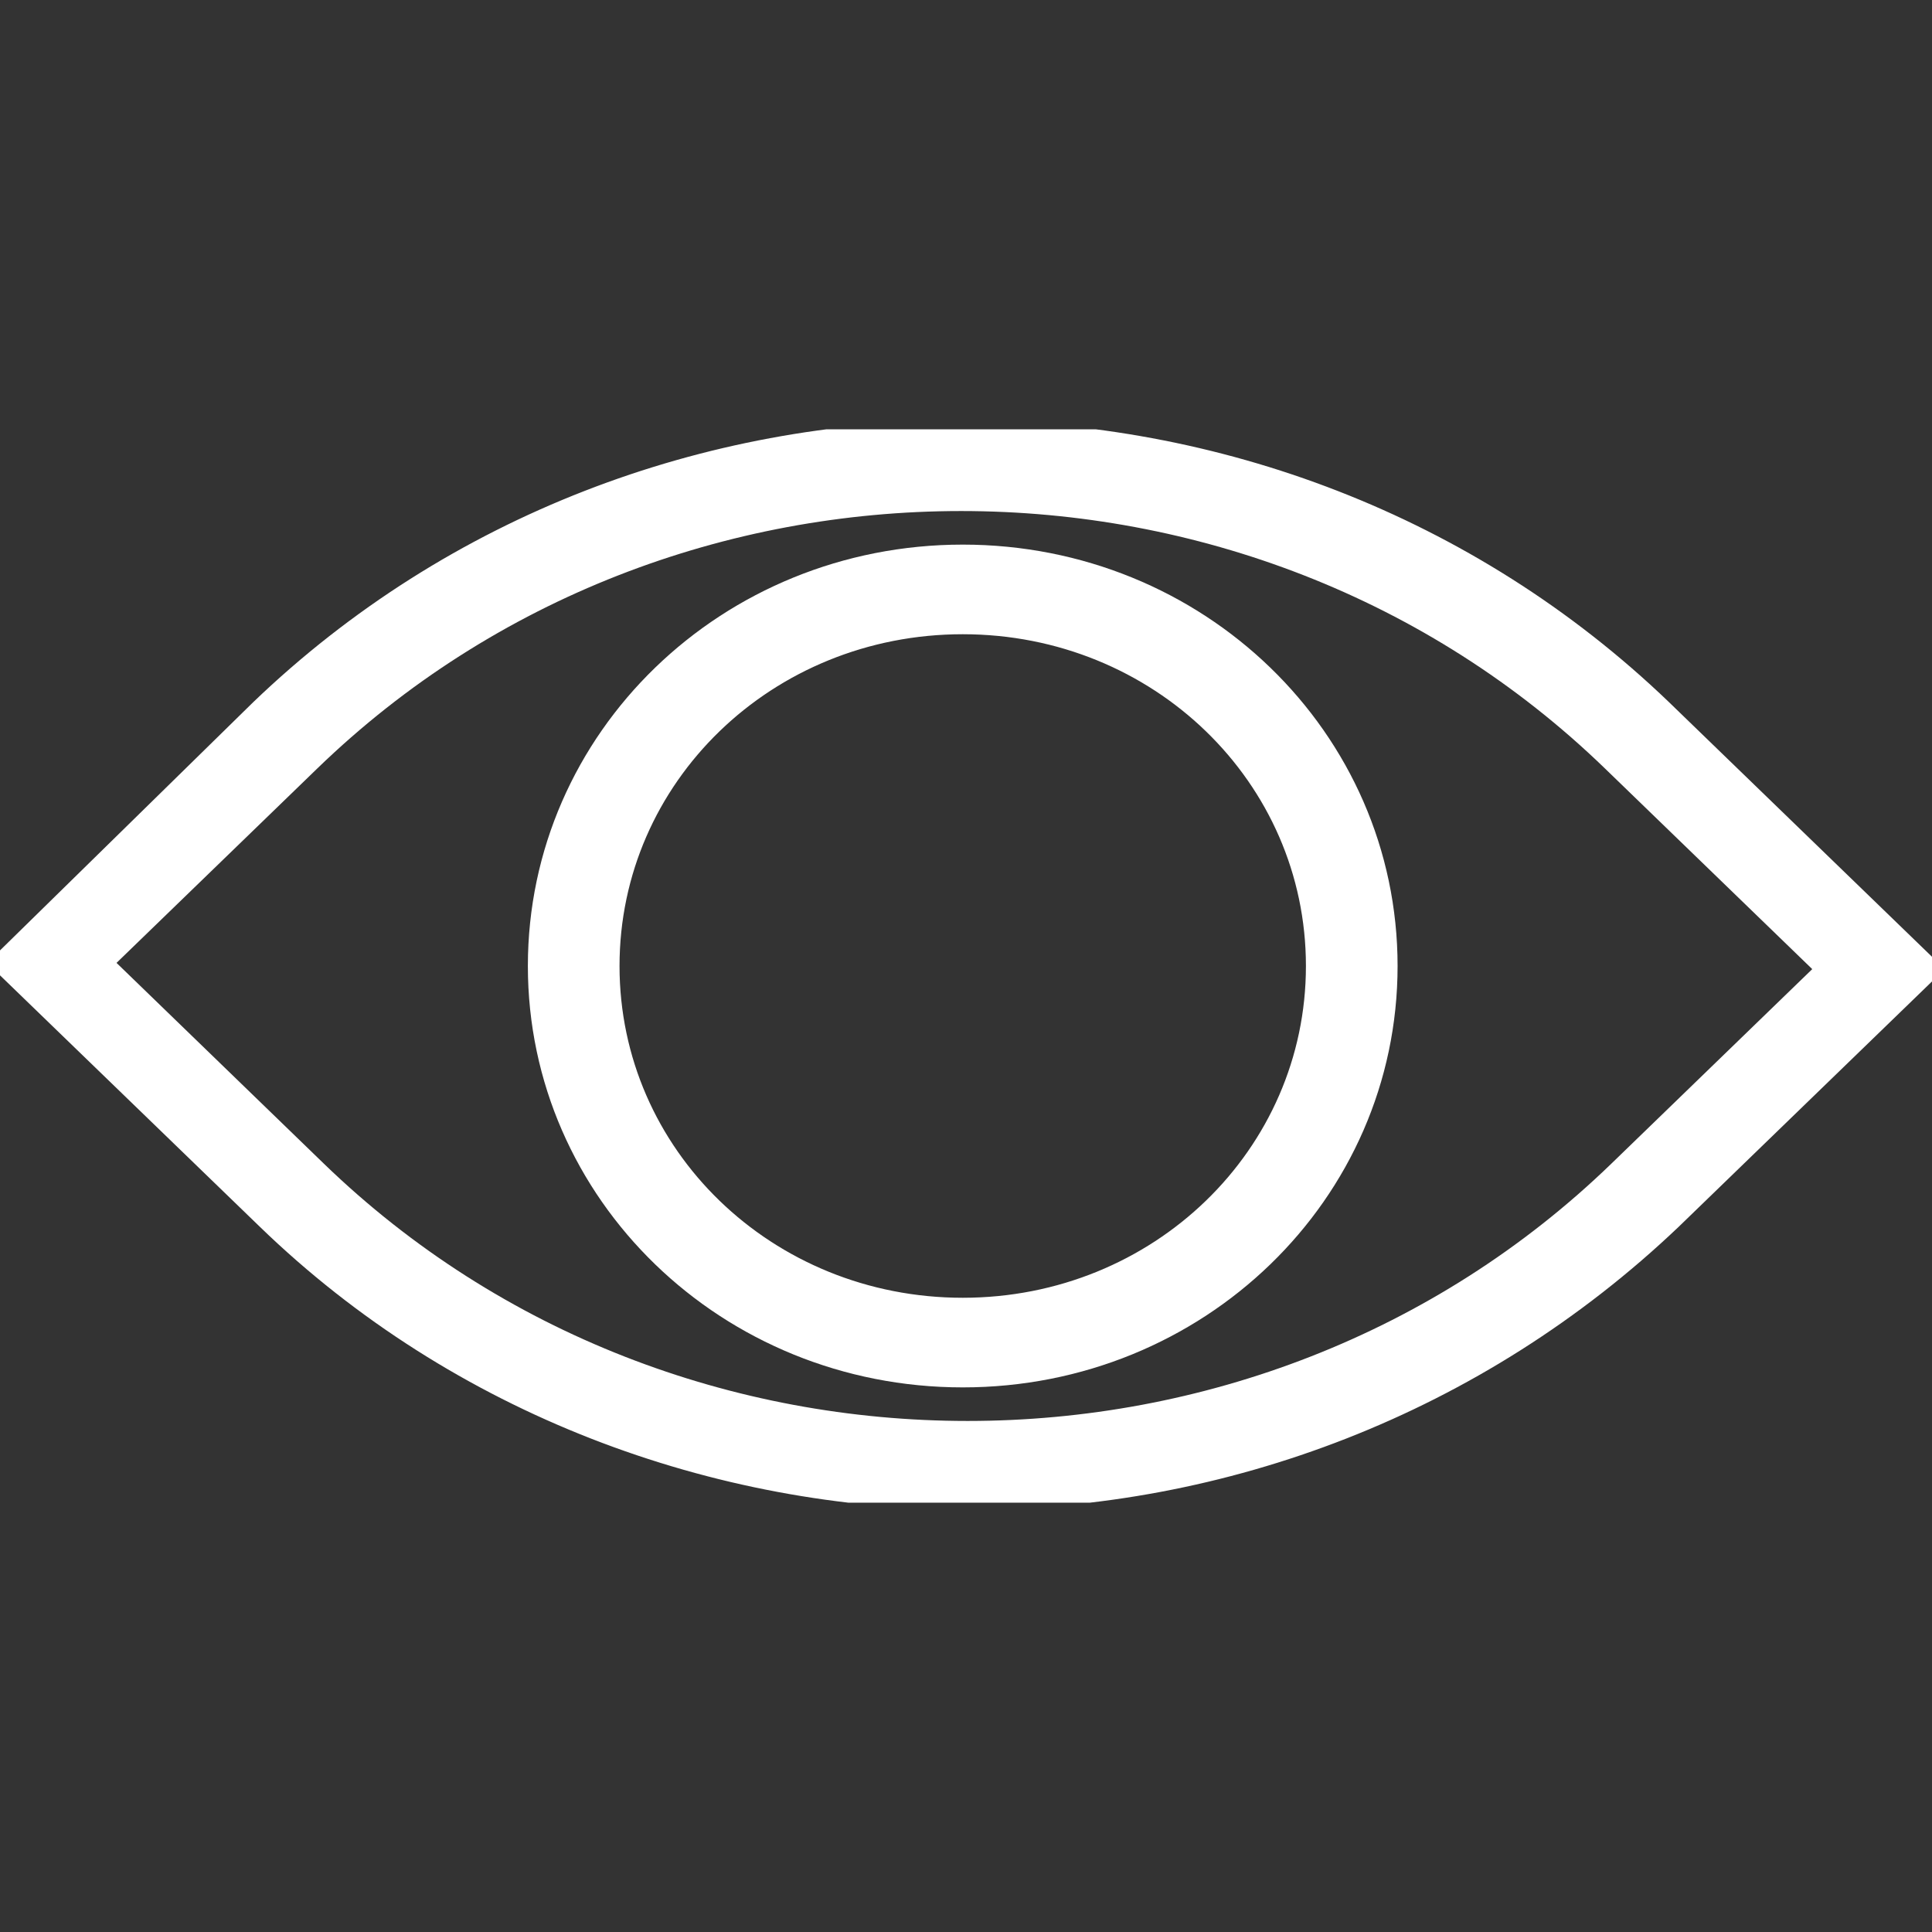<svg width="18" height="18" viewBox="0 0 18 18" fill="none" xmlns="http://www.w3.org/2000/svg">
<rect x="0" y="0" width="18" height="18" fill="#333333" stroke="none"/>
<g clip-path="url(#clip0)">
<path d="M15.463 6.632C11.869 3.181 6.04 3.181 2.446 6.632L0.06 8.971L2.507 11.339C4.288 13.064 6.674 13.941 9.03 13.941C11.386 13.941 13.742 13.064 15.554 11.339L17.939 9.029L15.463 6.632ZM15.101 10.93C11.748 14.175 6.282 14.175 2.929 10.93L0.906 8.971L2.869 7.07C6.221 3.825 11.688 3.825 15.04 7.07L17.064 9.029L15.101 10.93Z" fill="white" stroke="white" stroke-width="0.25" stroke-miterlimit="10"/>
<path d="M8.97 5.199C6.795 5.199 5.043 6.895 5.043 9C5.043 11.105 6.795 12.801 8.97 12.801C11.144 12.801 12.896 11.105 12.896 9C12.896 6.895 11.144 5.199 8.97 5.199ZM8.97 12.216C7.127 12.216 5.647 10.784 5.647 9C5.647 7.216 7.127 5.784 8.97 5.784C10.812 5.784 12.292 7.216 12.292 9C12.292 10.784 10.812 12.216 8.97 12.216Z" fill="white" stroke="white" stroke-width="0.25" stroke-miterlimit="10"/>
</g>
<defs>
<clipPath id="clip0">
<rect width="18" height="10" fill="white" transform="translate(0 4)"/>
</clipPath>
</defs>
</svg>
